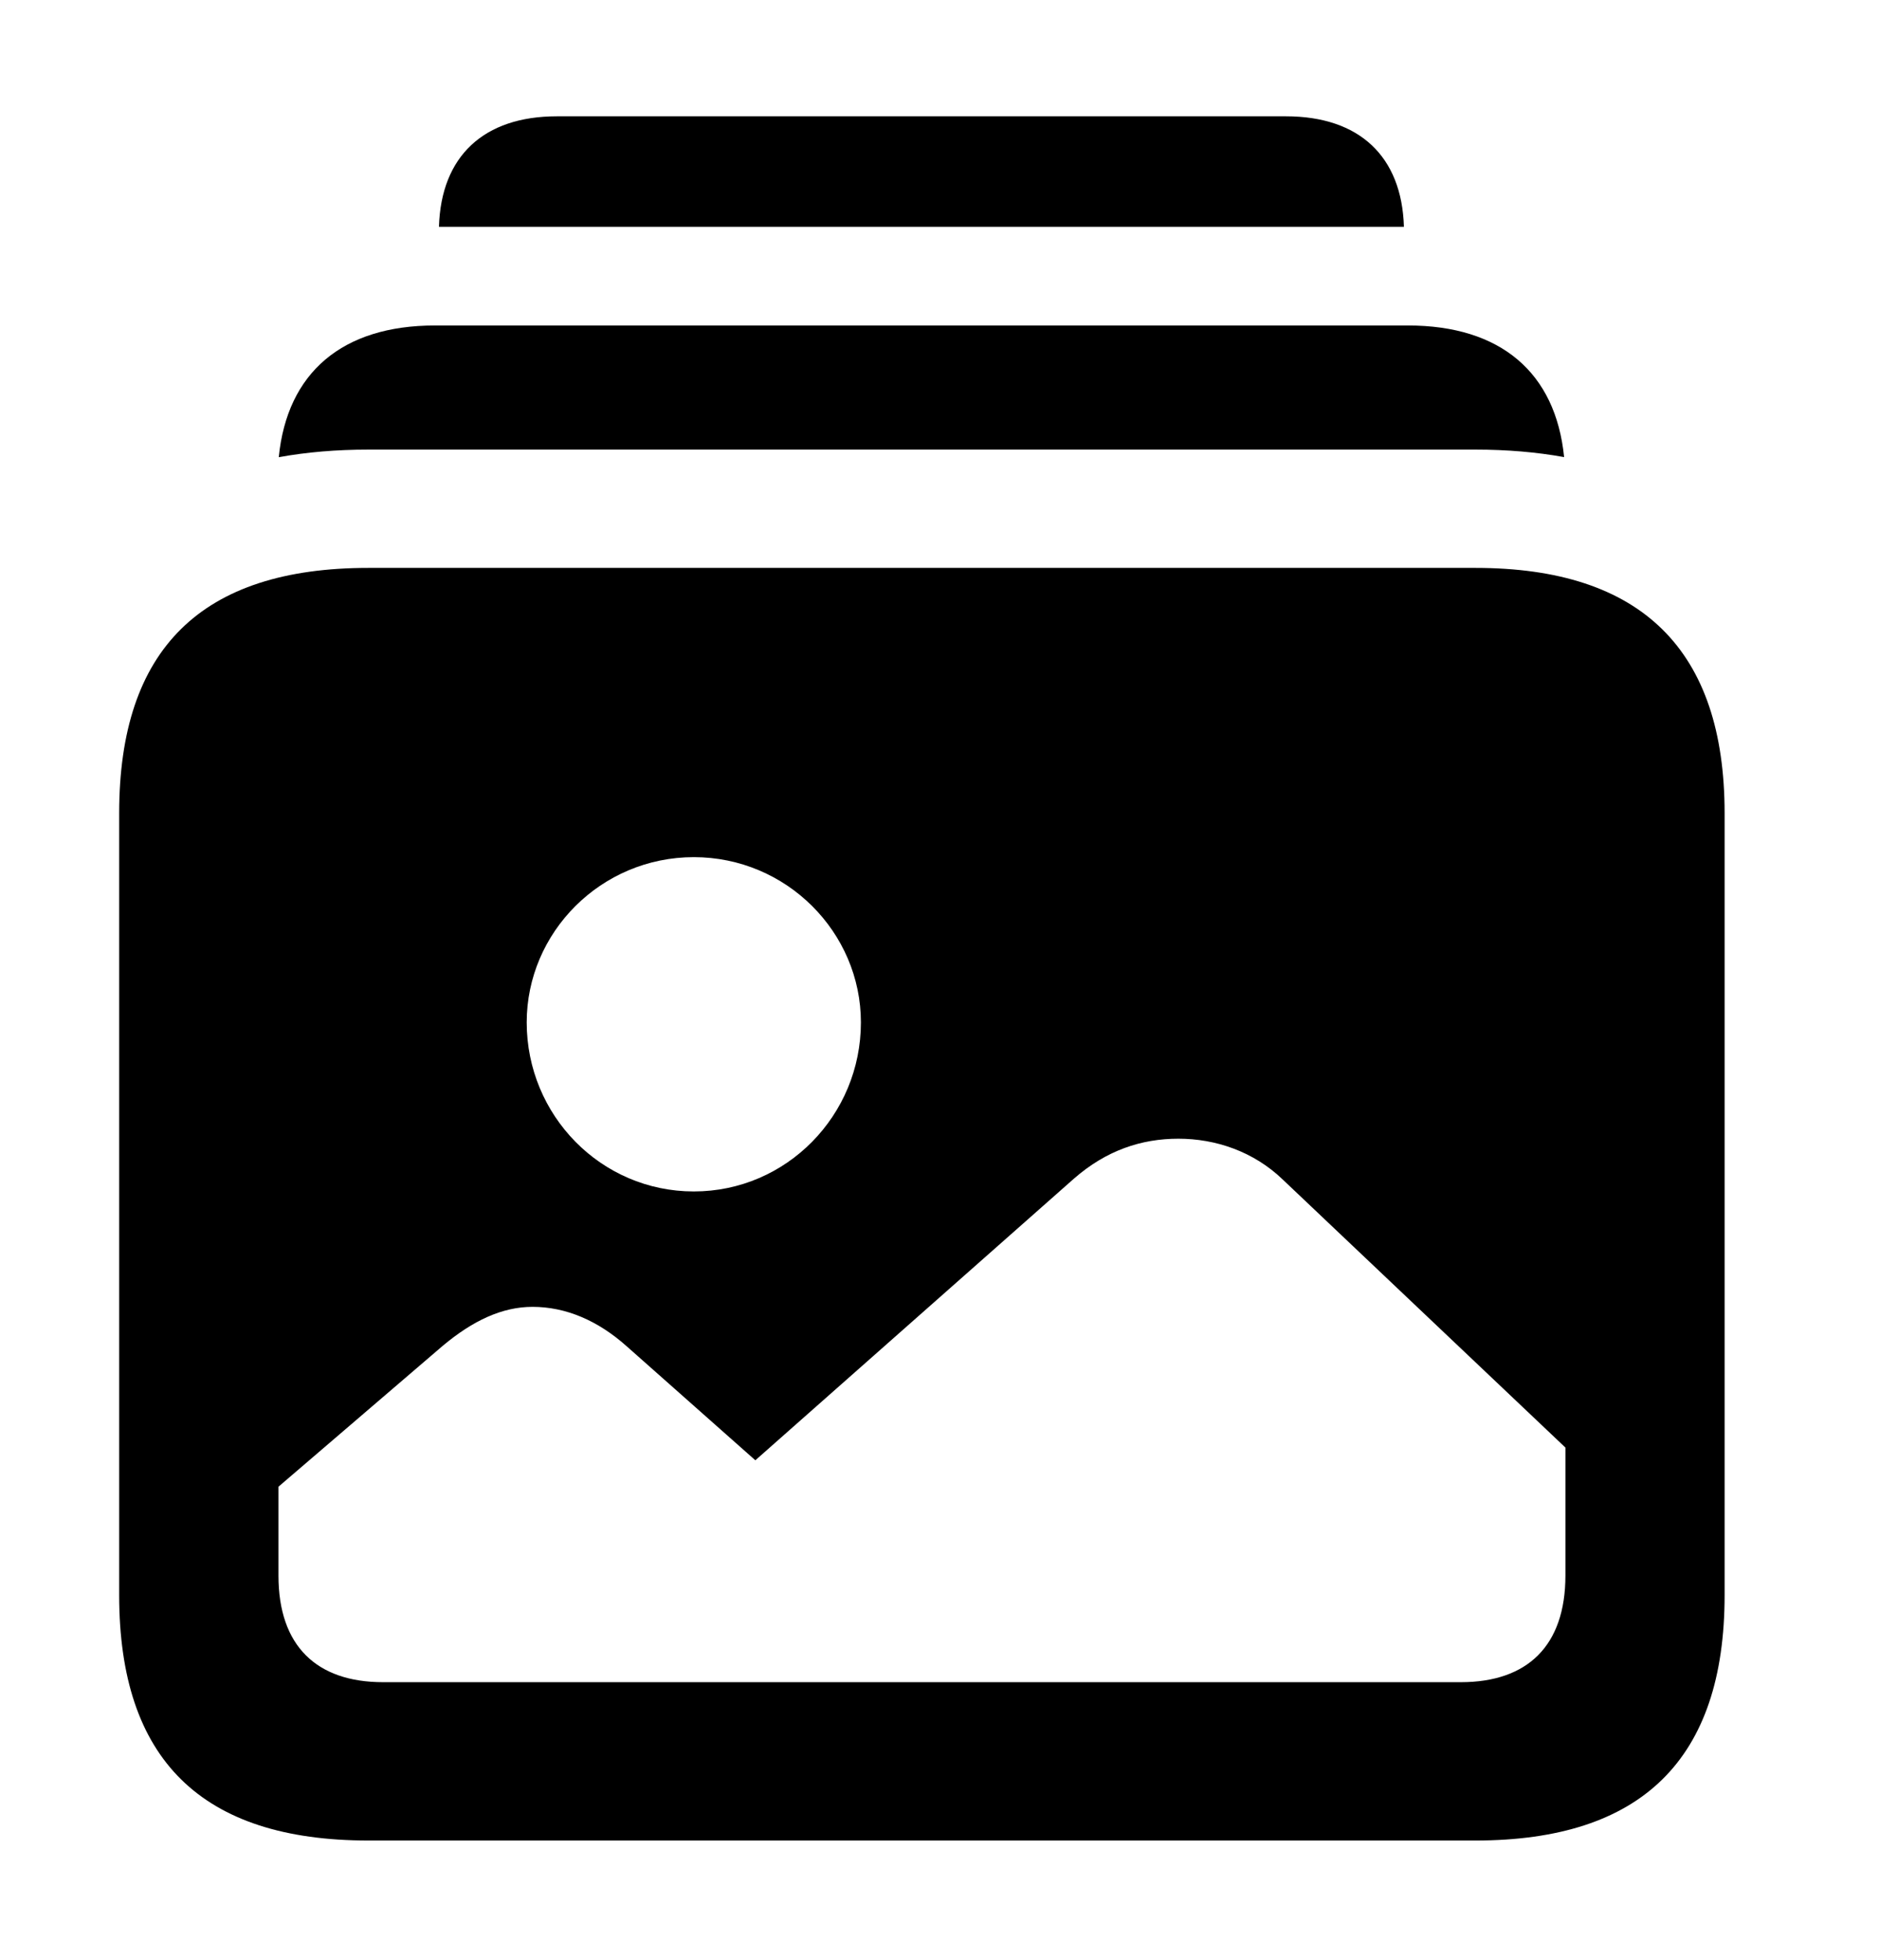 <svg version="1.1" xmlns="http://www.w3.org/2000/svg" xmlns:xlink="http://www.w3.org/1999/xlink" width="18.779" height="19.58" viewBox="0 0 18.779 19.58">
 <g>
  <rect height="19.58" opacity="0" width="18.779" x="0" y="0"/>
  <path d="M14.031 2.266L4.387 2.266C4.408 1.56 4.835 1.162 5.566 1.162L12.852 1.162C13.583 1.162 14.01 1.56 14.031 2.266Z" fill="currentColor"/>
  <path d="M15.632 4.567C15.356 4.517 15.06 4.492 14.746 4.492L3.682 4.492C3.364 4.492 3.065 4.517 2.786 4.568C2.87 3.721 3.423 3.252 4.346 3.252L14.072 3.252C14.995 3.252 15.547 3.72 15.632 4.567Z" fill="currentColor"/>
  <path d="M17.236 8.125L17.236 15.938C17.236 17.578 16.406 18.389 14.746 18.389L3.682 18.389C2.012 18.389 1.191 17.578 1.191 15.938L1.191 8.125C1.191 6.484 2.012 5.674 3.682 5.674L14.746 5.674C16.406 5.674 17.236 6.494 17.236 8.125ZM10.732 11.777L7.549 14.59L6.27 13.457C5.977 13.193 5.654 13.057 5.322 13.057C5.02 13.057 4.727 13.193 4.424 13.447L2.783 14.854L2.783 15.742C2.783 16.445 3.164 16.807 3.828 16.807L14.6 16.807C15.264 16.807 15.645 16.445 15.645 15.742L15.645 14.463L12.822 11.787C12.529 11.504 12.148 11.377 11.777 11.377C11.406 11.377 11.055 11.494 10.732 11.777ZM5.264 10.215C5.264 11.143 6.006 11.904 6.934 11.904C7.861 11.904 8.604 11.143 8.604 10.215C8.604 9.316 7.861 8.564 6.934 8.564C6.006 8.564 5.264 9.316 5.264 10.215Z" fill="currentColor"/>
 </g>
</svg>
